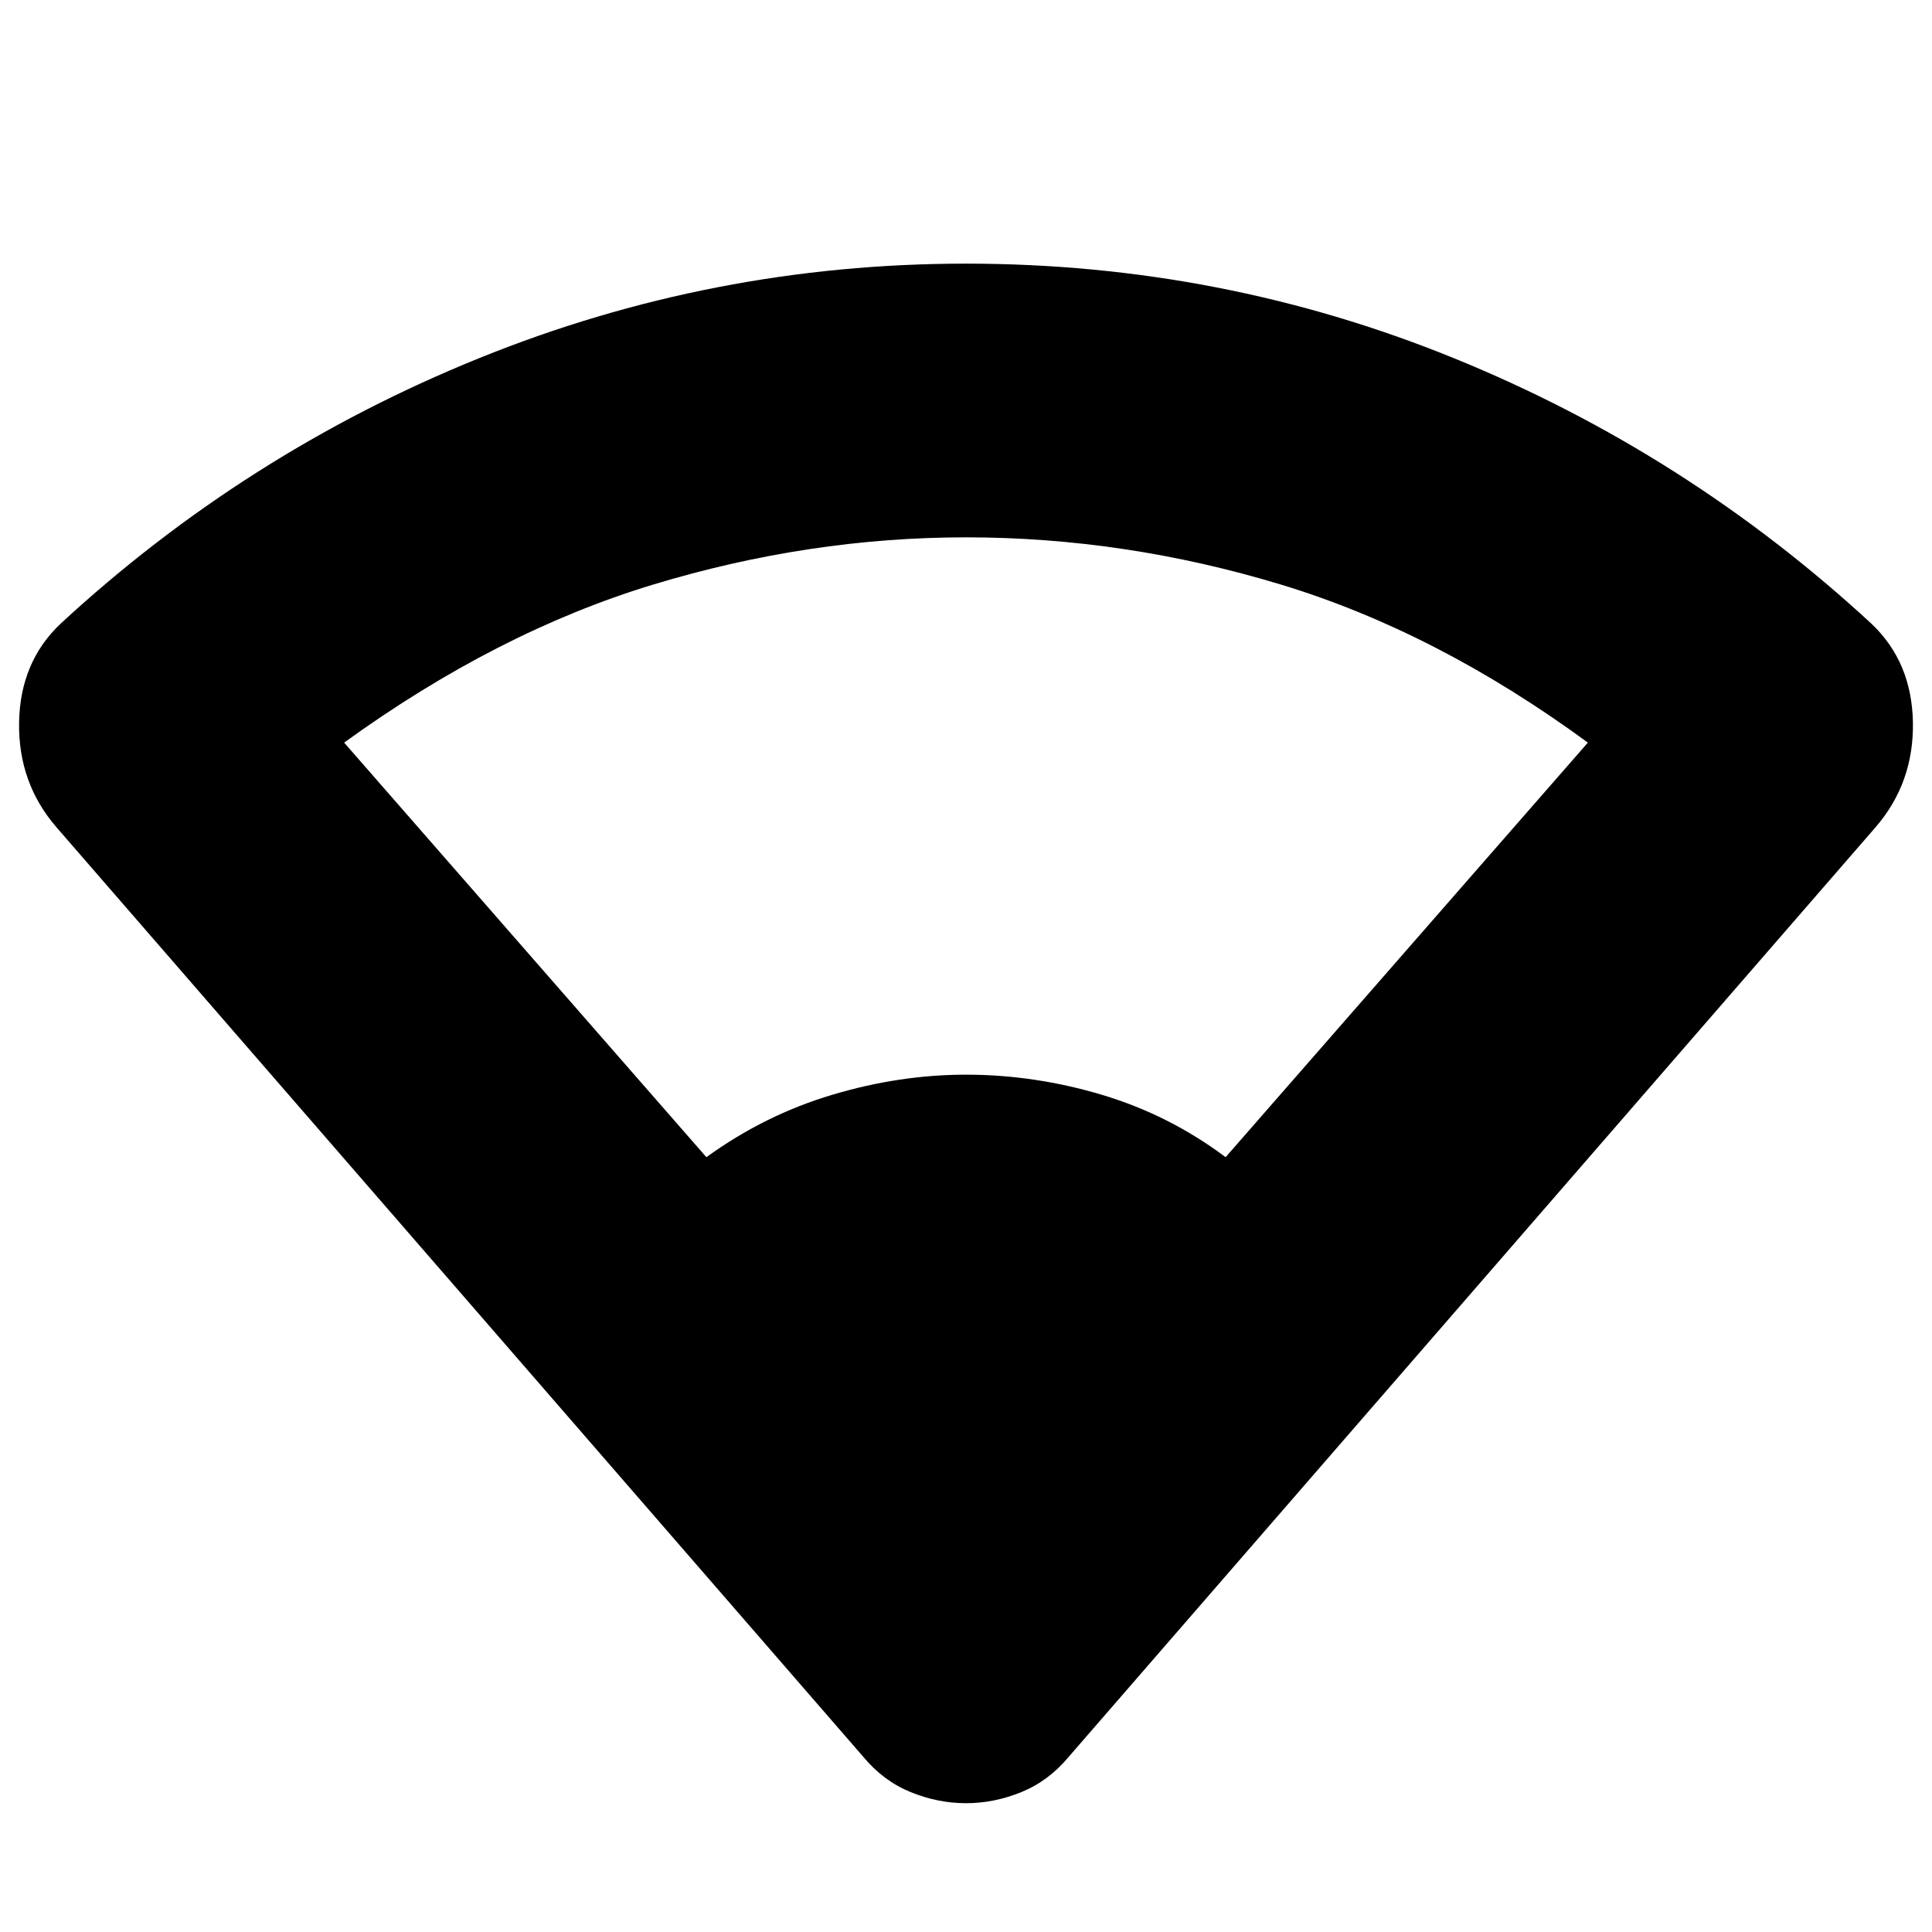 <svg xmlns="http://www.w3.org/2000/svg" height="24" width="24"><path d="M8.775 14.375q.725-.525 1.563-.775.837-.25 1.662-.25.85 0 1.688.25.837.25 1.537.775l4.5-5.15Q17.85 7.85 15.913 7.262 13.975 6.675 12 6.675q-1.95 0-3.887.587-1.938.588-3.838 1.963ZM12 22.4q-.35 0-.688-.138-.337-.137-.587-.437L.7 10.275q-.475-.55-.463-1.3.013-.75.513-1.225 2.3-2.125 5.2-3.3Q8.85 3.275 12 3.275q3.175 0 6.062 1.175 2.888 1.175 5.188 3.3.5.475.513 1.225.012.75-.463 1.3l-10.025 11.55q-.25.3-.587.437-.338.138-.688.138Z"/></svg>